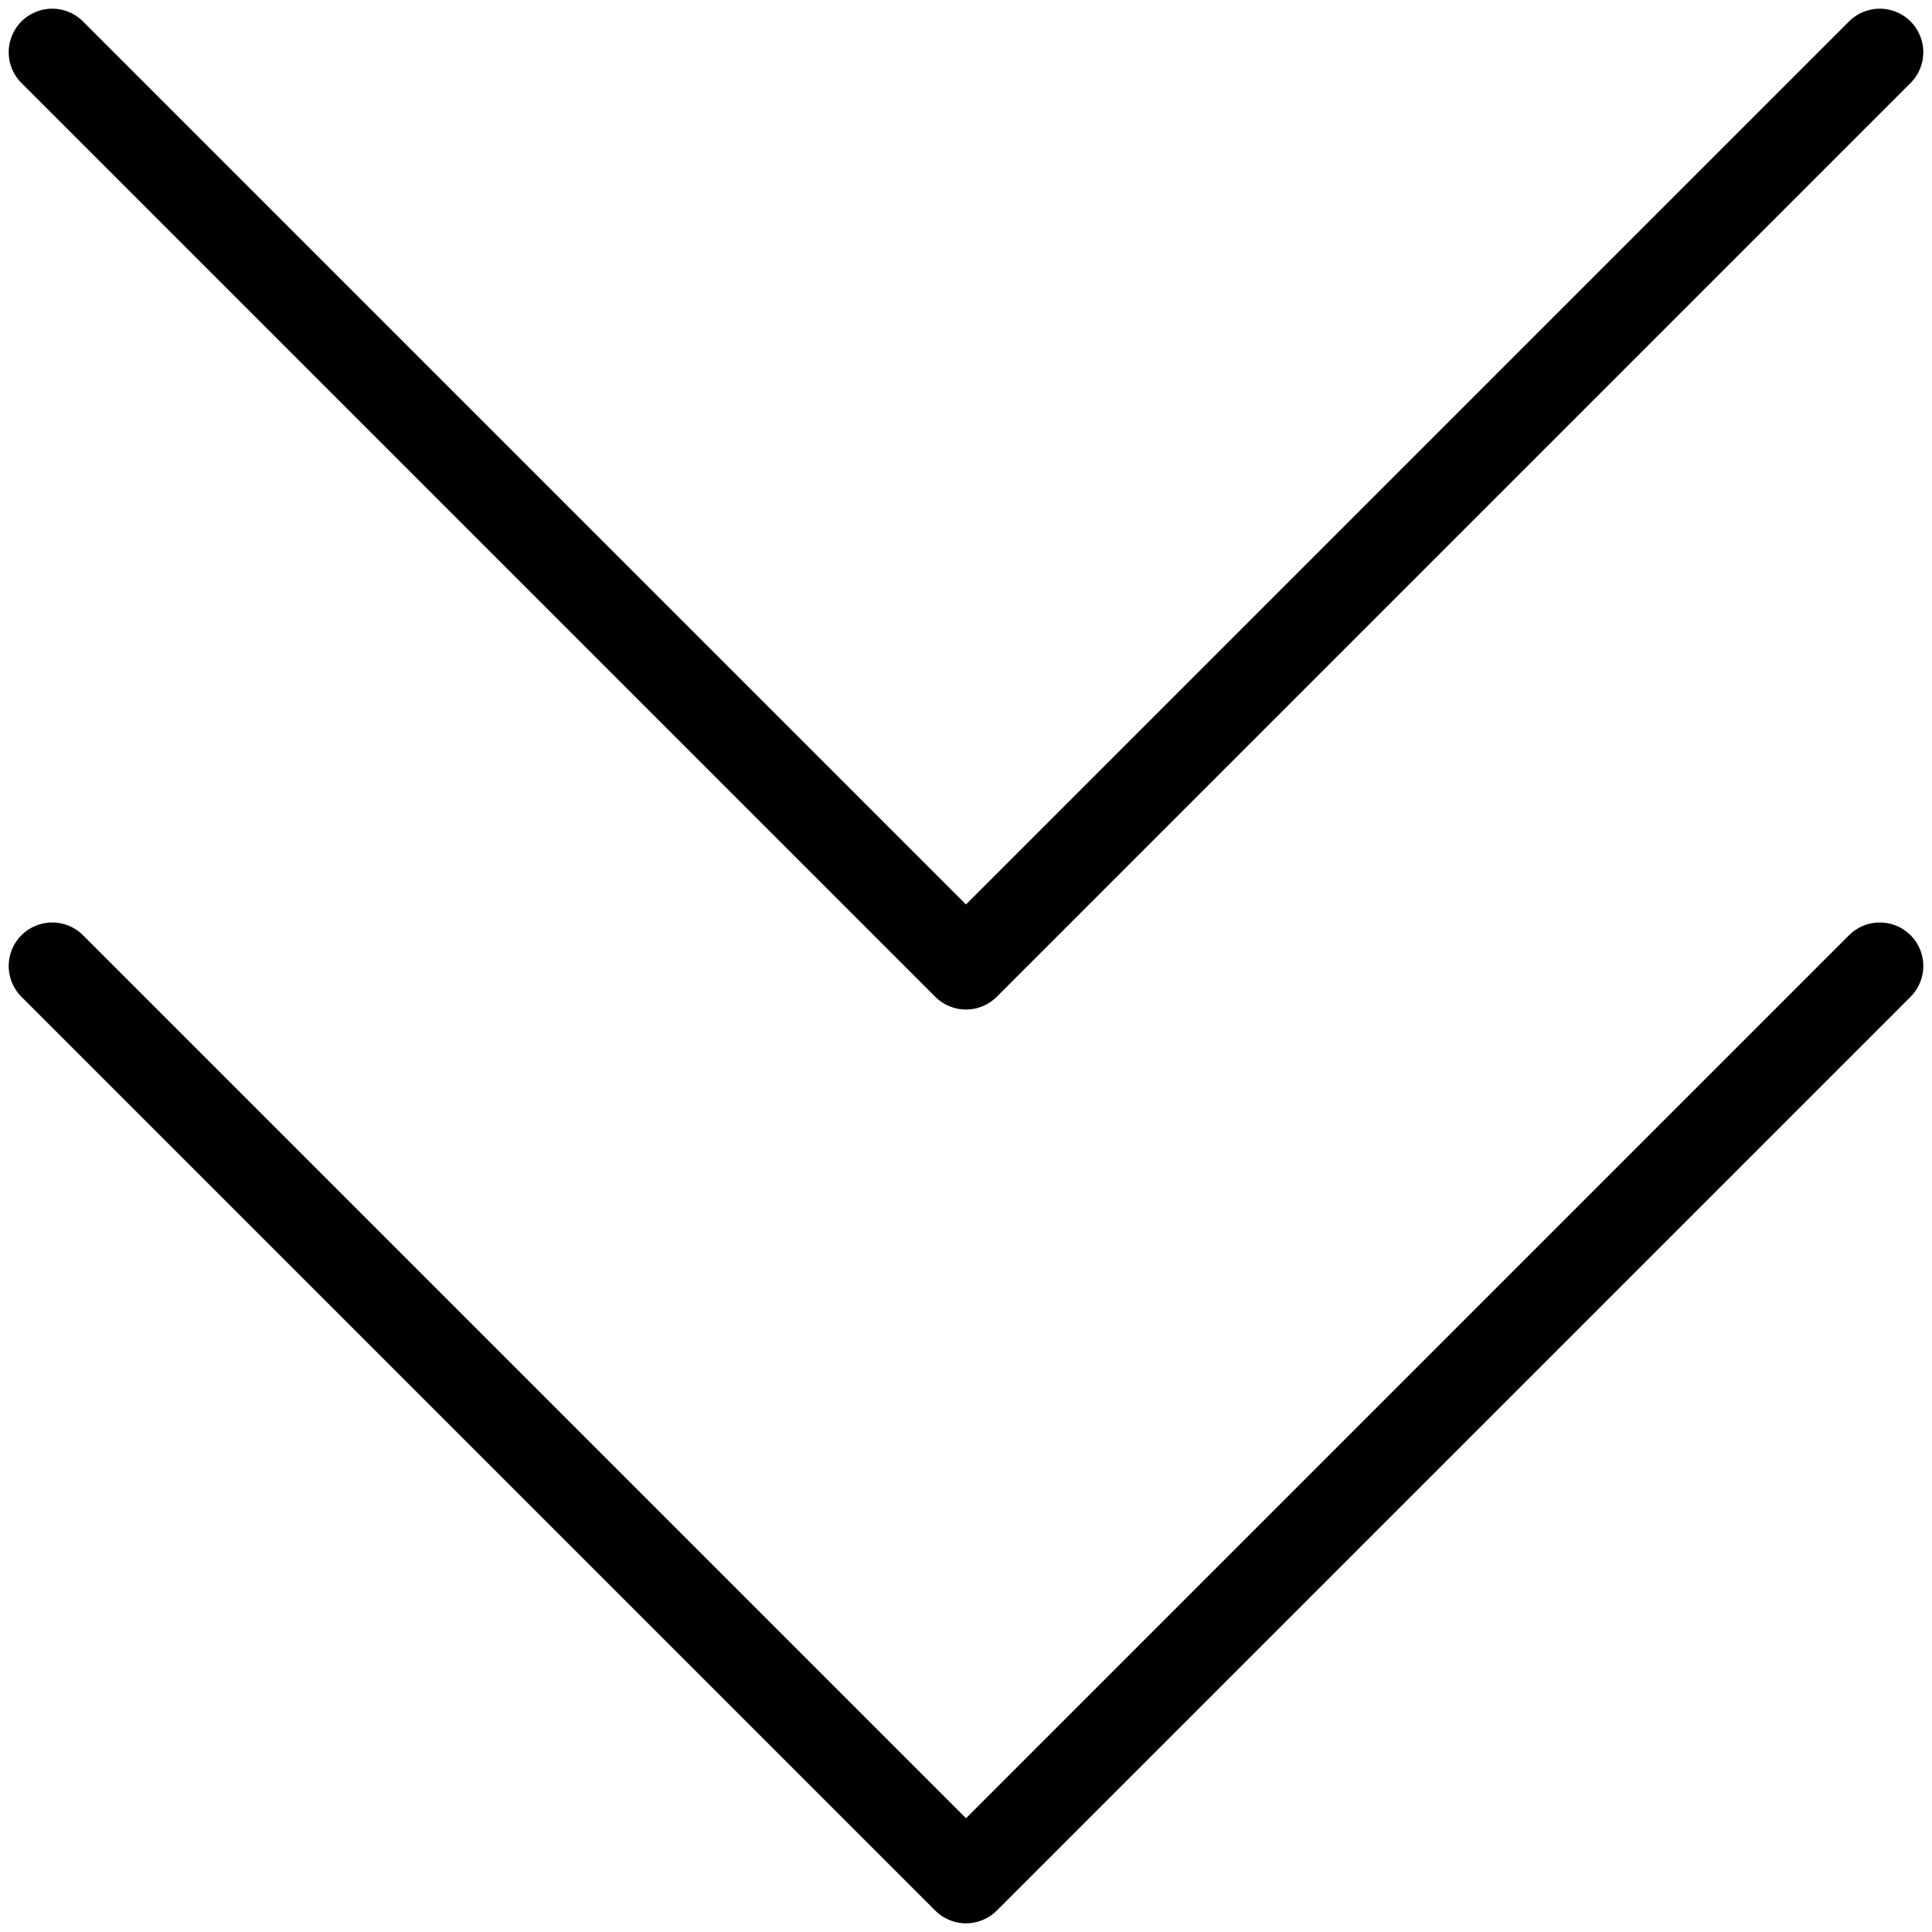 <svg width="37" height="37" viewBox="0 0 37 37" fill="none" xmlns="http://www.w3.org/2000/svg">
<path d="M36 1L18.5 18.5L1 1" stroke="black" stroke-width="1.667" stroke-linecap="round" stroke-linejoin="round"/>
<path d="M36 18.5L18.5 36L1 18.5" stroke="black" stroke-width="1.667" stroke-linecap="round" stroke-linejoin="round"/>
</svg>
